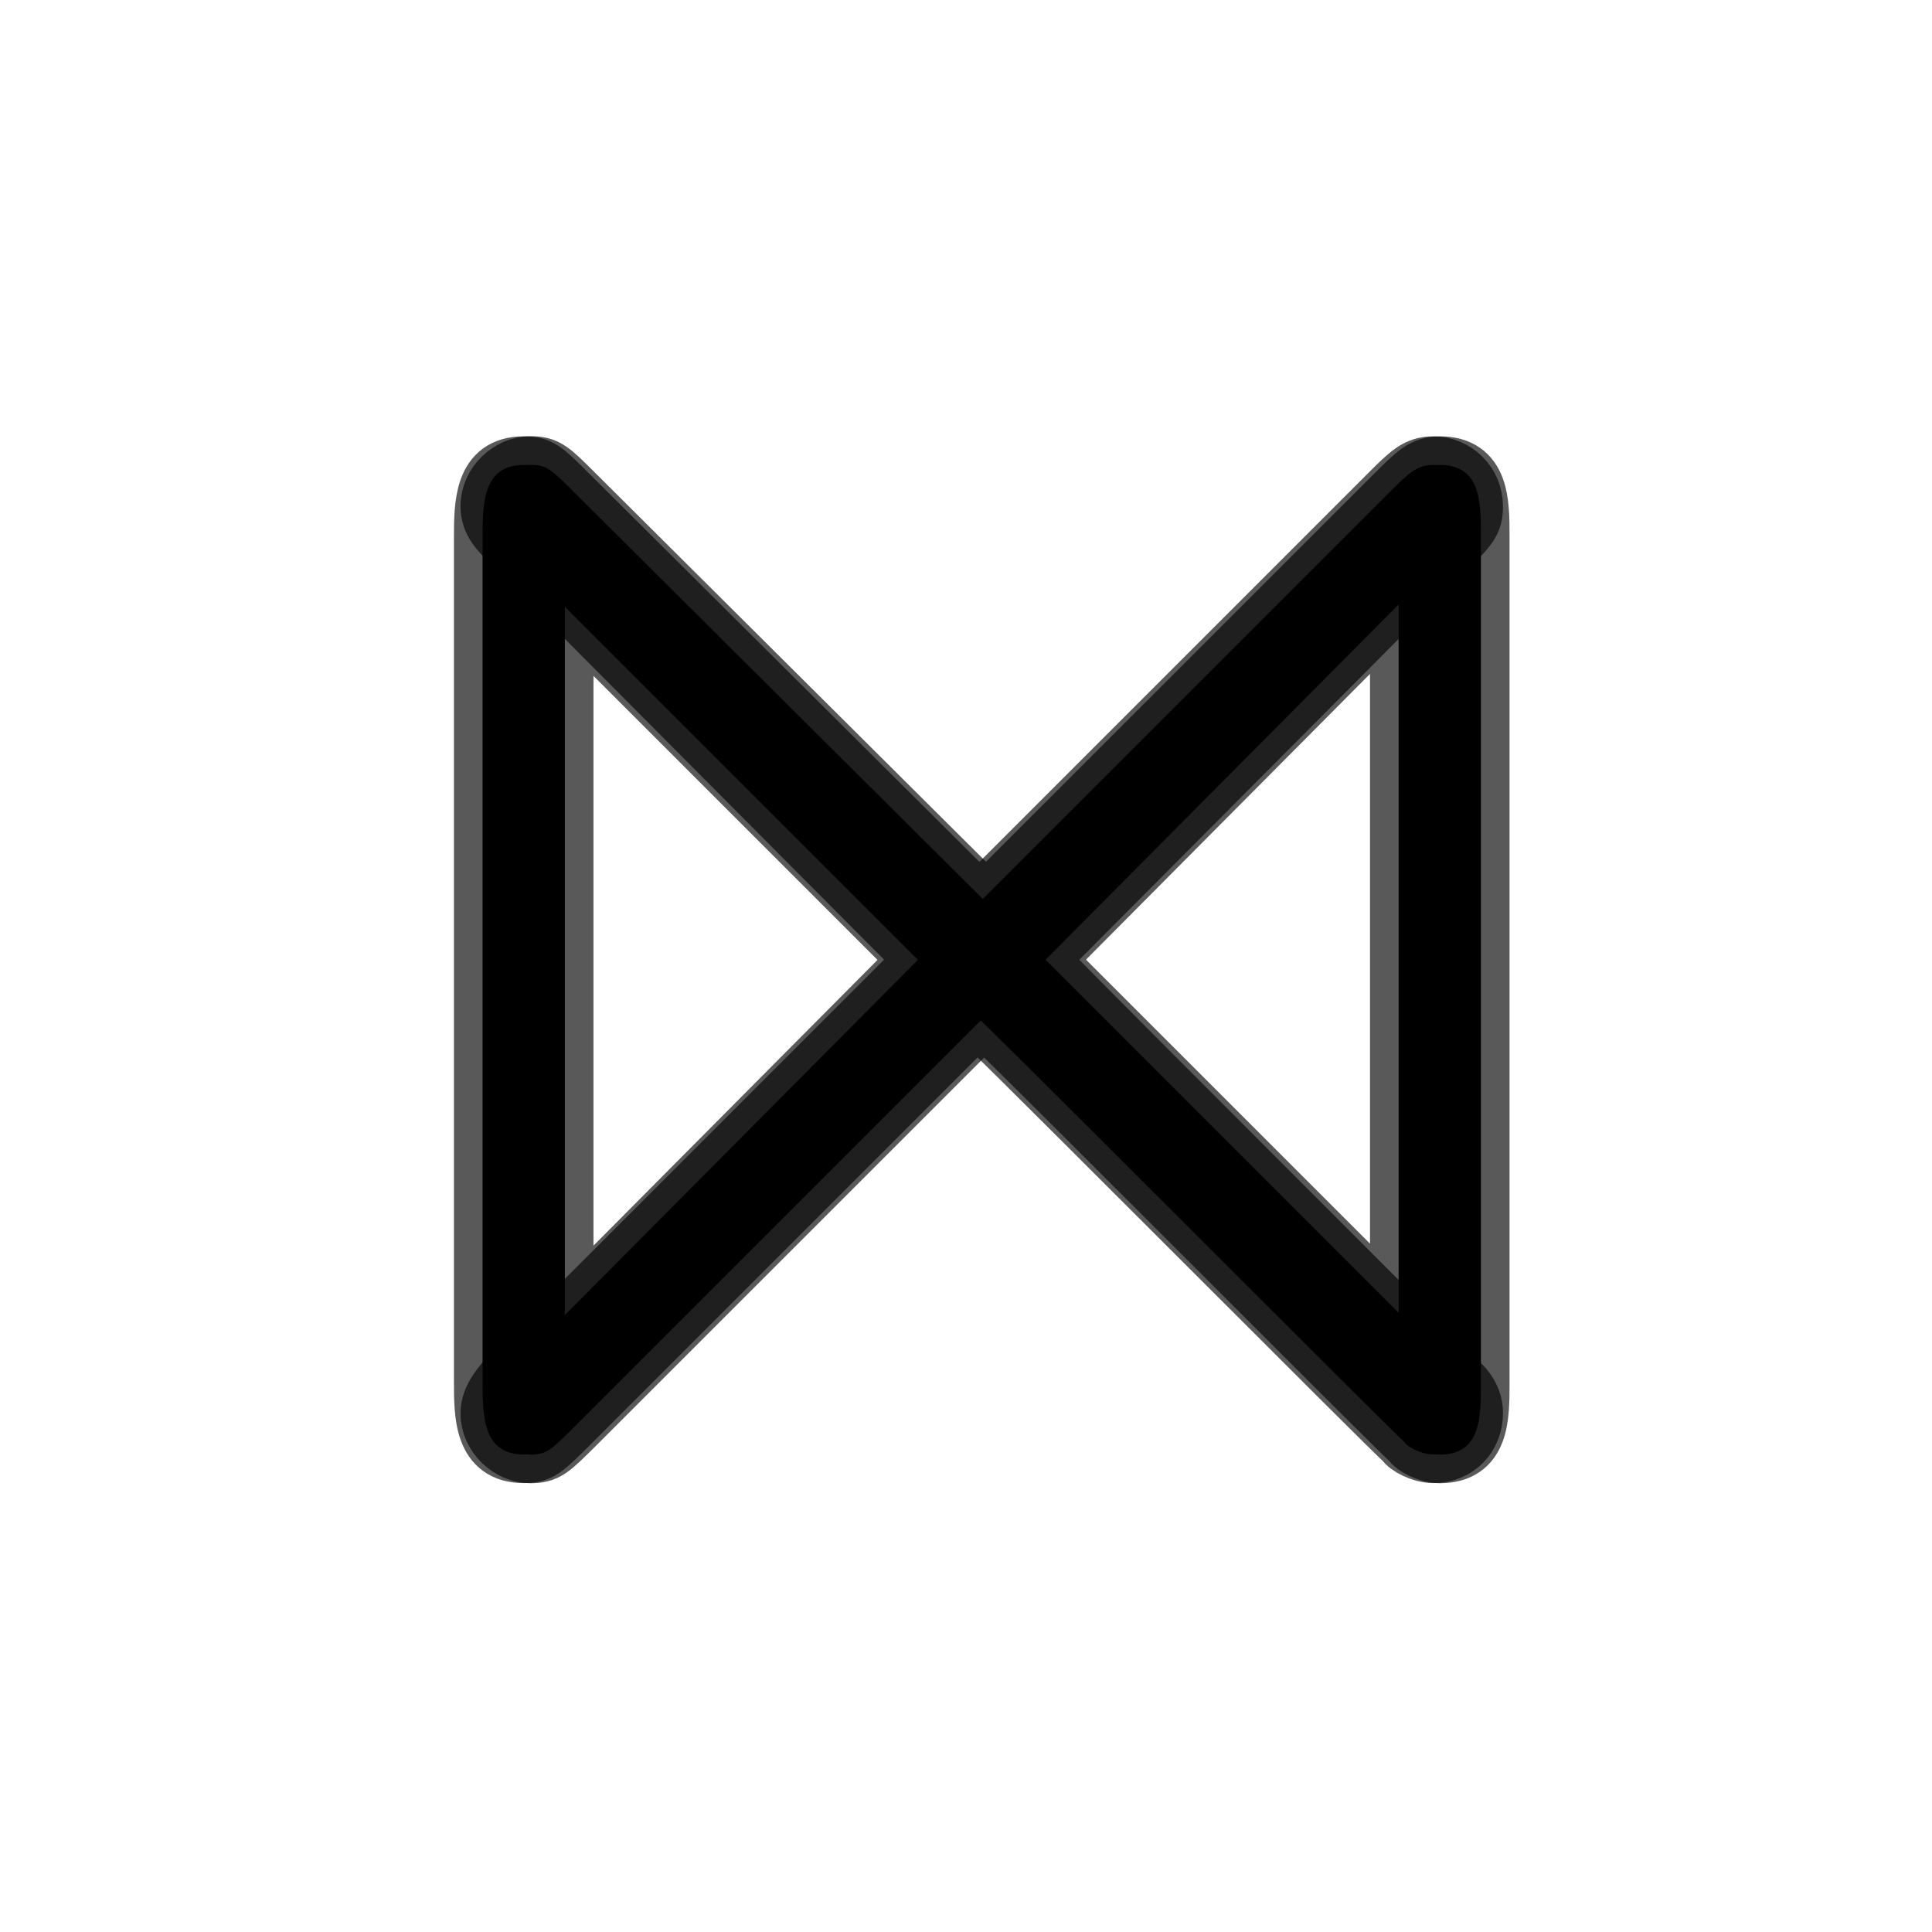 <?xml version="1.0" encoding="UTF-8" standalone="no"?>
<!-- This file was generated by dvisvgm 1.9.2 -->

<svg
   height="20"
   version="1.1"
   viewBox="35.468 61.414 13.5 13.5"
   width="20"
   id="svg2"
   xmlns="http://www.w3.org/2000/svg"
   xmlns:svg="http://www.w3.org/2000/svg"
   xmlns:rdf="http://www.w3.org/1999/02/22-rdf-syntax-ns#"
   xmlns:cc="http://creativecommons.org/ns#"
   xmlns:dc="http://purl.org/dc/elements/1.1/">
  <defs
     id="defs4" />
  <path
     id="path7"
     d="m 42.358,67.718 -2.869,-2.855 c -0.172,-0.172 -0.201,-0.201 -0.316,-0.201 -0.143,0 -0.287,0.129 -0.287,0.287 0,0.115 0.057,0.172 0.201,0.316 l 2.841,2.855 -2.841,2.841 c -0.158,0.158 -0.201,0.244 -0.201,0.33 0,0.158 0.143,0.287 0.287,0.287 0.115,0 0.143,-0.029 0.316,-0.201 l 2.855,-2.855 c 0.703,0.689 2.797,2.797 2.984,2.97 0.014,0.029 0.115,0.086 0.201,0.086 0.287,0 0.287,-0.258 0.287,-0.502 v -5.911 c 0,-0.244 0,-0.502 -0.287,-0.502 -0.115,0 -0.172,0.057 -0.316,0.201 z m 0.416,0.402 2.467,-2.482 v 4.949 z"
     style="opacity:1;fill:#000000;fill-opacity:1;stroke:#000000;stroke-miterlimit:4;stroke-dasharray:none;stroke-opacity:0.65;stroke-width:0.4" />
  <path
     id="path9"
     d="m 45.569,65.266 c 0.172,-0.172 0.201,-0.201 0.201,-0.316 0,-0.158 -0.129,-0.287 -0.287,-0.287 -0.115,0 -0.172,0.057 -0.316,0.201 l -2.855,2.855 -2.869,-2.855 c -0.172,-0.172 -0.201,-0.201 -0.316,-0.201 -0.287,0 -0.287,0.273 -0.287,0.516 v 5.882 c 0,0.244 0,0.516 0.287,0.516 0.115,0 0.143,-0.029 0.316,-0.201 l 2.855,-2.855 c 0.703,0.689 2.797,2.797 2.984,2.97 0.014,0.029 0.115,0.086 0.201,0.086 0.172,0 0.287,-0.129 0.287,-0.287 0,-0.029 0,-0.1 -0.072,-0.186 -0.086,-0.1 -2.224,-2.224 -2.97,-2.984 z m -6.154,5.337 v -4.949 l 2.467,2.467 z"
     style="opacity:1;fill:#000000;fill-opacity:1;stroke:#000000;stroke-miterlimit:4;stroke-dasharray:none;stroke-opacity:0.65;stroke-width:0.4" />
</svg>
